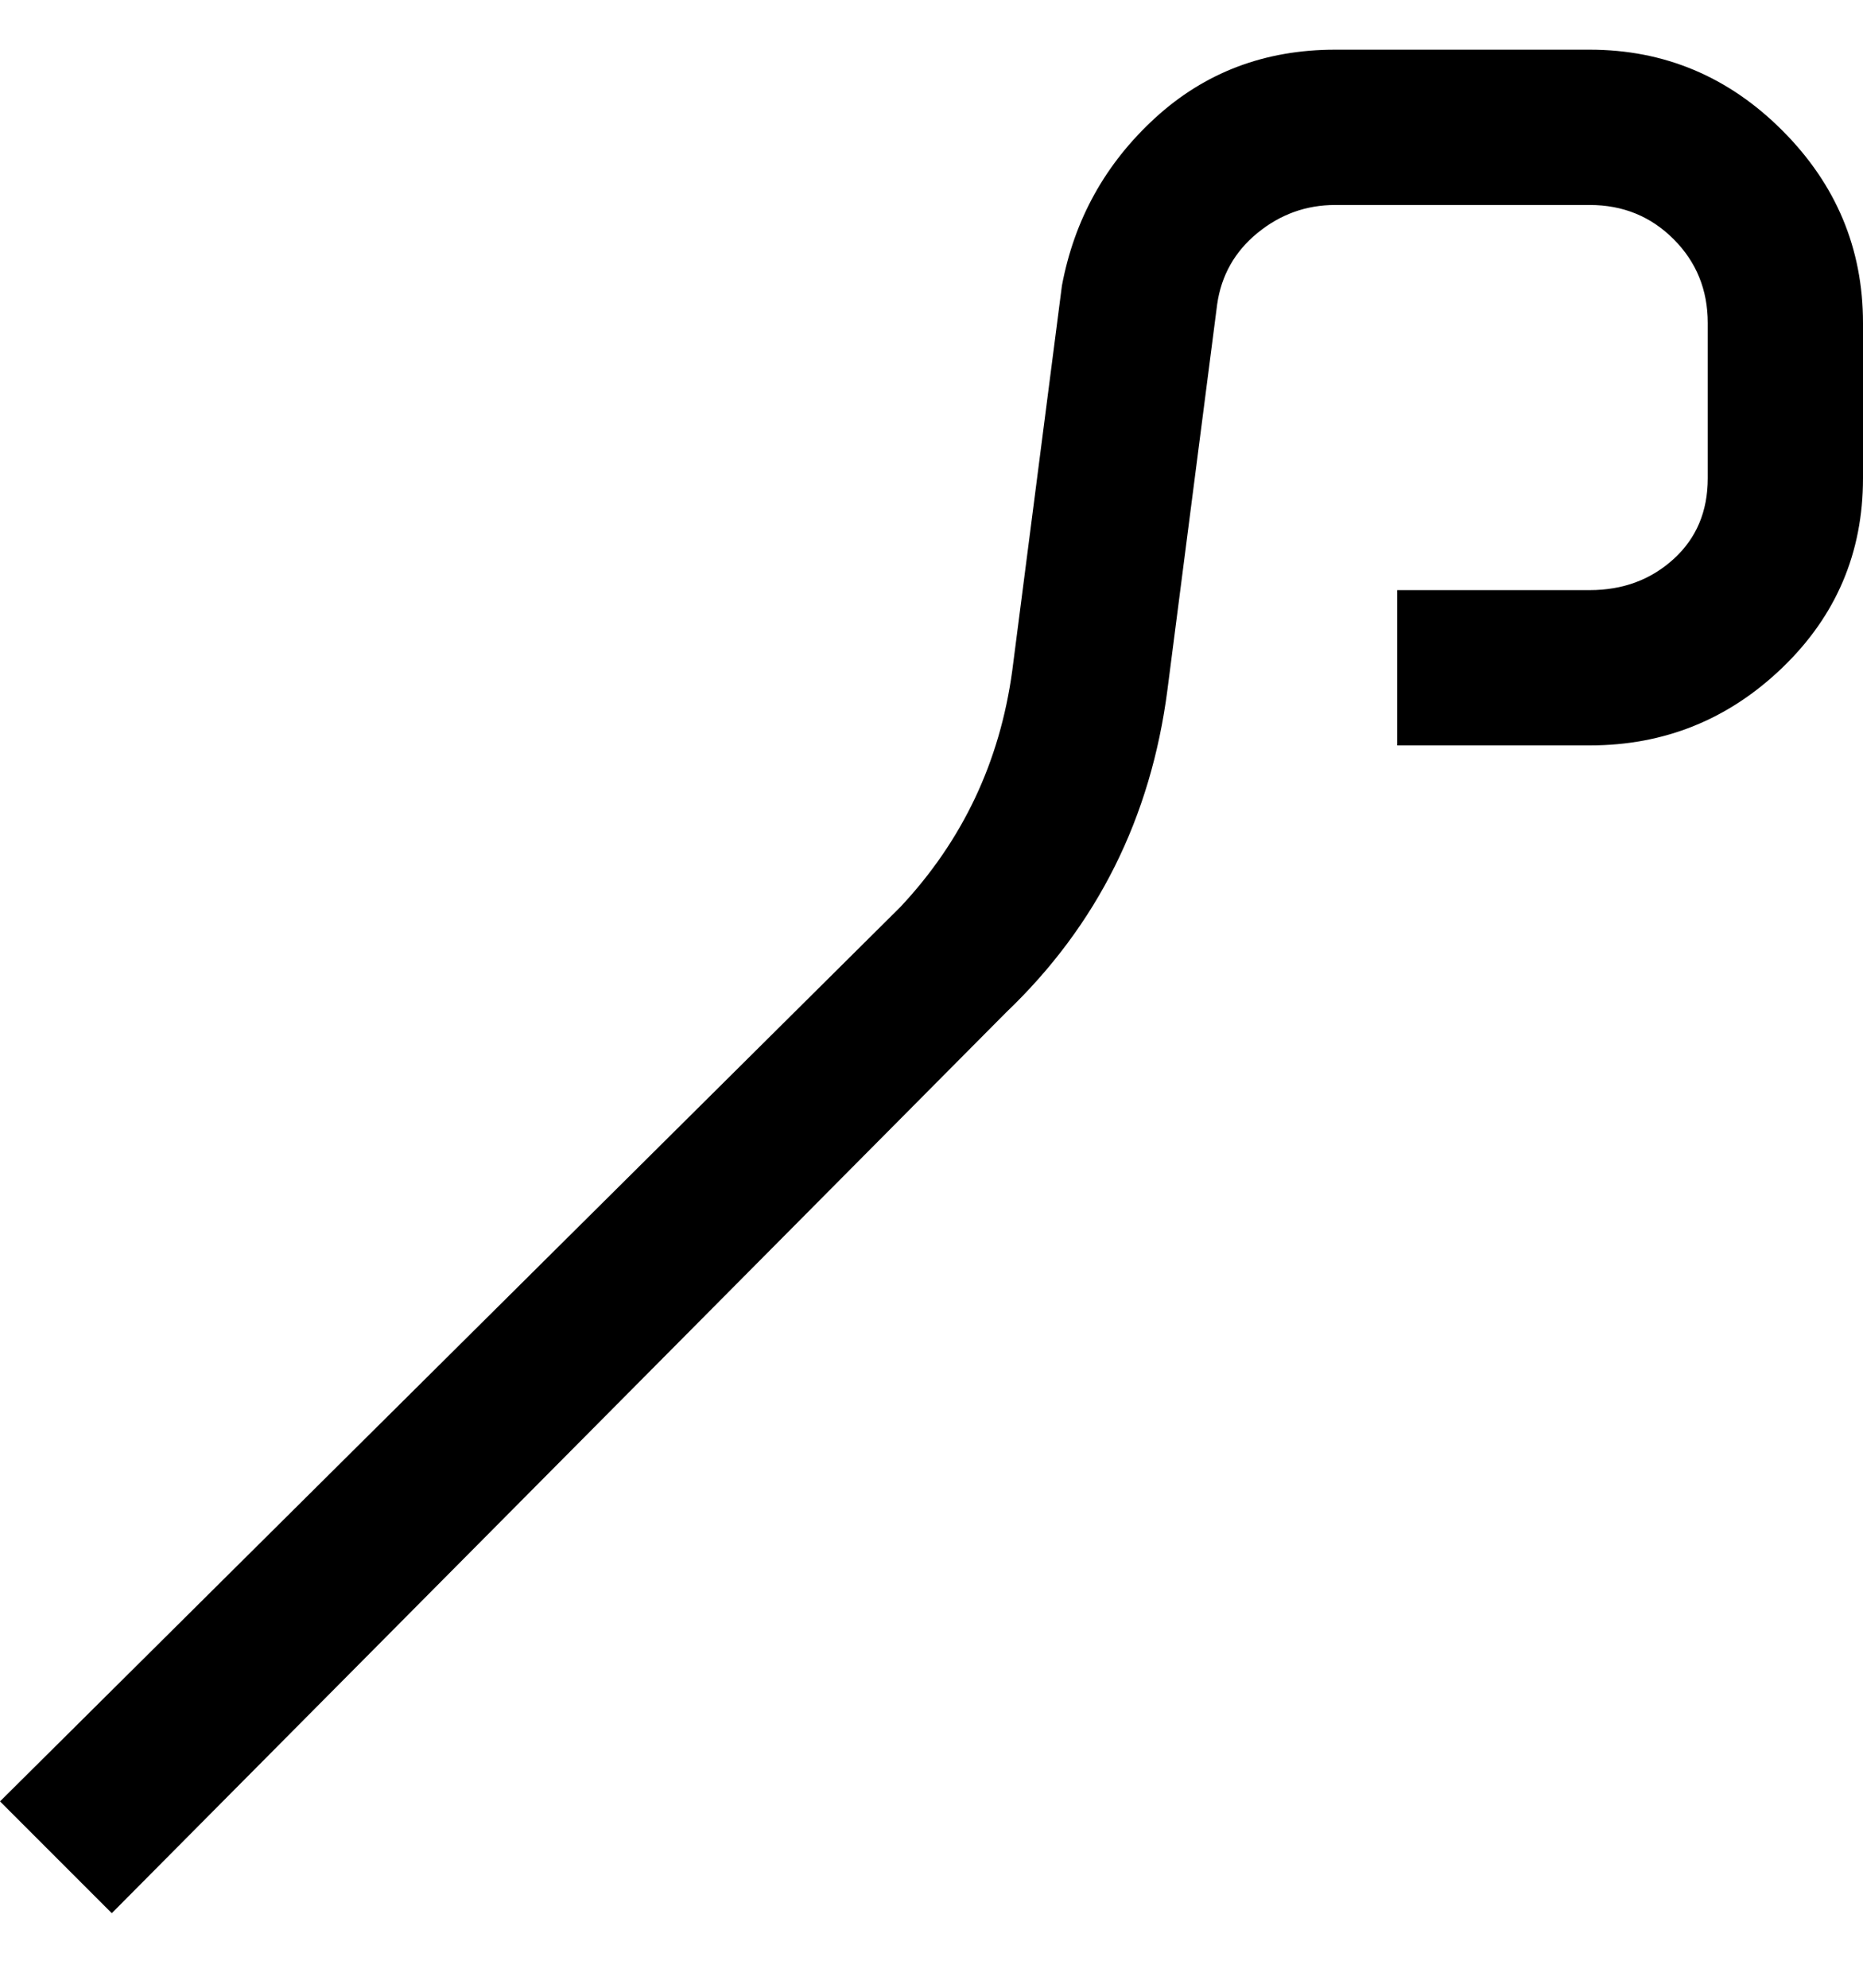 <svg viewBox="0 0 300 320" xmlns="http://www.w3.org/2000/svg"><path d="M18 308L0 290l145-144q15-16 18-38l8-62q3-16 15-27t29-11h41q18 0 31 13t13 31v25q0 18-13 30.5T256 120h-31V95h31q8 0 13.5-5t5.5-13V52q0-8-5.5-13.5T256 33h-41q-7 0-12.5 4.5T196 49l-8 62q-4 31-26 52L18 308z"/></svg>